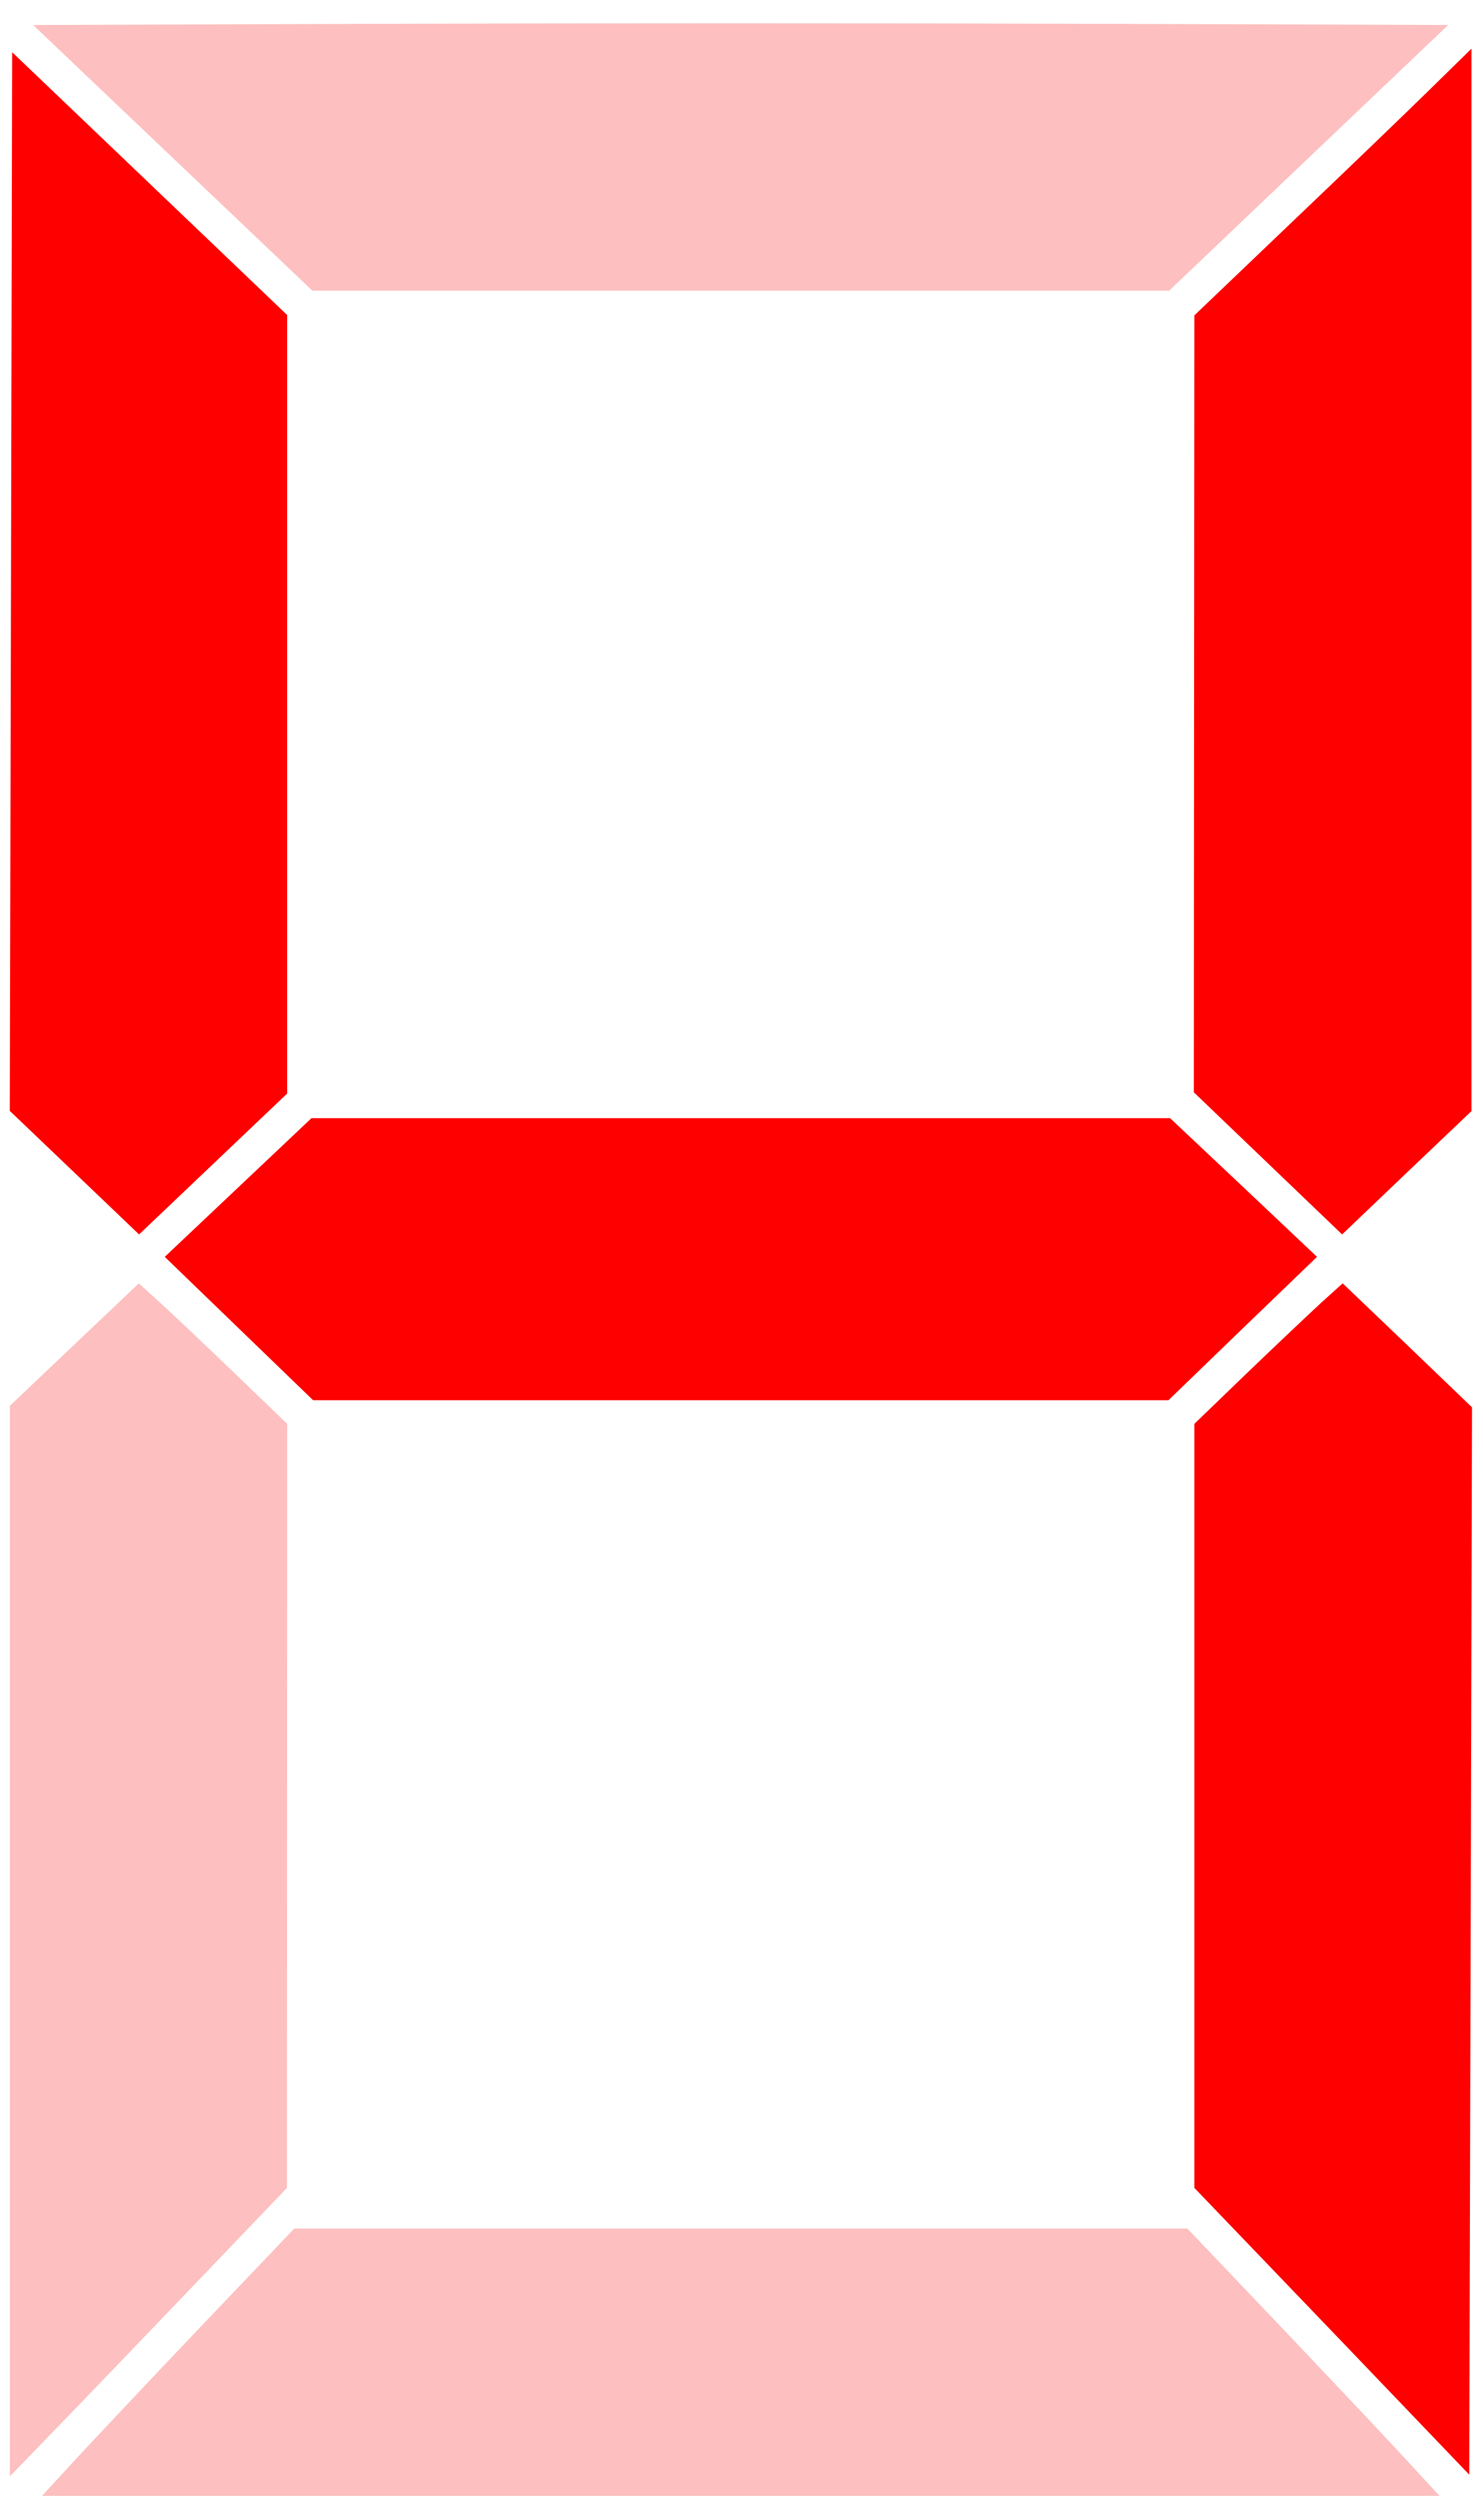 <?xml version="1.0" encoding="UTF-8"?>
<svg width="54px" height="91px" viewBox="0 0 54 91" version="1.1" xmlns="http://www.w3.org/2000/svg" xmlns:xlink="http://www.w3.org/1999/xlink">
    <!-- Generator: Sketch 3.8.3 (29802) - http://www.bohemiancoding.com/sketch -->
    <title>Group 11</title>
    <desc>Created with Sketch.</desc>
    <defs></defs>
    <g id="Page-1" stroke="none" stroke-width="1" fill="none" fill-rule="evenodd">
        <g id="LCD-digits" transform="translate(-273, 0)">
            <g id="svg2">
                <g id="Group-11" transform="translate(273, 0)">
                    <path d="M2.7,89.58 C3.343,88.88 5.41,86.69 7.292,84.71 L10.715,81.12 L43.235,81.12 L46.655,84.71 C48.535,86.69 50.605,88.88 51.245,89.58 L52.415,90.85 L1.531,90.85 L2.7,89.58 L2.7,89.58 Z" id="path3063" fill="#FB0000" opacity="0.25"></path>
                    <path d="M0.36,70.65 L0.36,51.171 L2.707,48.943 L5.055,46.716 L5.831,47.419 C6.258,47.806 7.473,48.957 8.532,49.976 L10.458,51.828 L10.453,65.73 L10.449,79.64 L7.175,83.06 C5.374,84.94 3.104,87.31 2.13,88.31 L0.36,90.14 L0.36,70.65 L0.36,70.65 Z" id="path3065" fill="#FB0000" opacity="0.25"></path>
                    <path d="M48.5,84.86 L43.49,79.64 L43.49,51.828 L45.41,49.976 C46.47,48.957 47.69,47.806 48.11,47.418 L48.89,46.714 L51.25,48.97 L53.6,51.227 L53.55,70.65 L53.5,90.08 L48.5,84.86 L48.5,84.86 Z" id="path3067" fill="#FF0000"></path>
                    <polygon id="path3069" fill="#FF0000" points="8.7 48.36 5.999 45.75 8.67 43.226 11.341 40.702 42.606 40.702 45.286 43.226 47.956 45.75 45.246 48.36 42.546 50.969 11.401 50.969 8.7 48.36"></polygon>
                    <polygon id="path3071" fill="#FF0000" points="2.71 42.685 0.356 40.436 0.4 21.168 0.443 1.901 5.45 6.684 10.456 11.467 10.456 39.806 7.76 42.37 5.064 44.934 2.71 42.685"></polygon>
                    <path d="M46.17,42.347 L43.47,39.76 L43.48,25.62 L43.49,11.48 L46.95,8.174 C48.86,6.356 51.13,4.172 52,3.32 L53.58,1.772 L53.58,40.445 L51.22,42.69 L48.87,44.934 L46.17,42.347 L46.17,42.347 Z" id="path3073" fill="#FF0000"></path>
                    <path d="M6.29,5.745 L1.206,0.91 L14.032,0.866 C21.087,0.842 32.681,0.842 39.798,0.866 L52.732,0.91 L47.652,5.745 L42.572,10.58 L11.374,10.58 L6.29,5.745 L6.29,5.745 Z" id="path3075" fill="#FB0000" opacity="0.25"></path>
                </g>
            </g>
        </g>
    </g>
</svg>